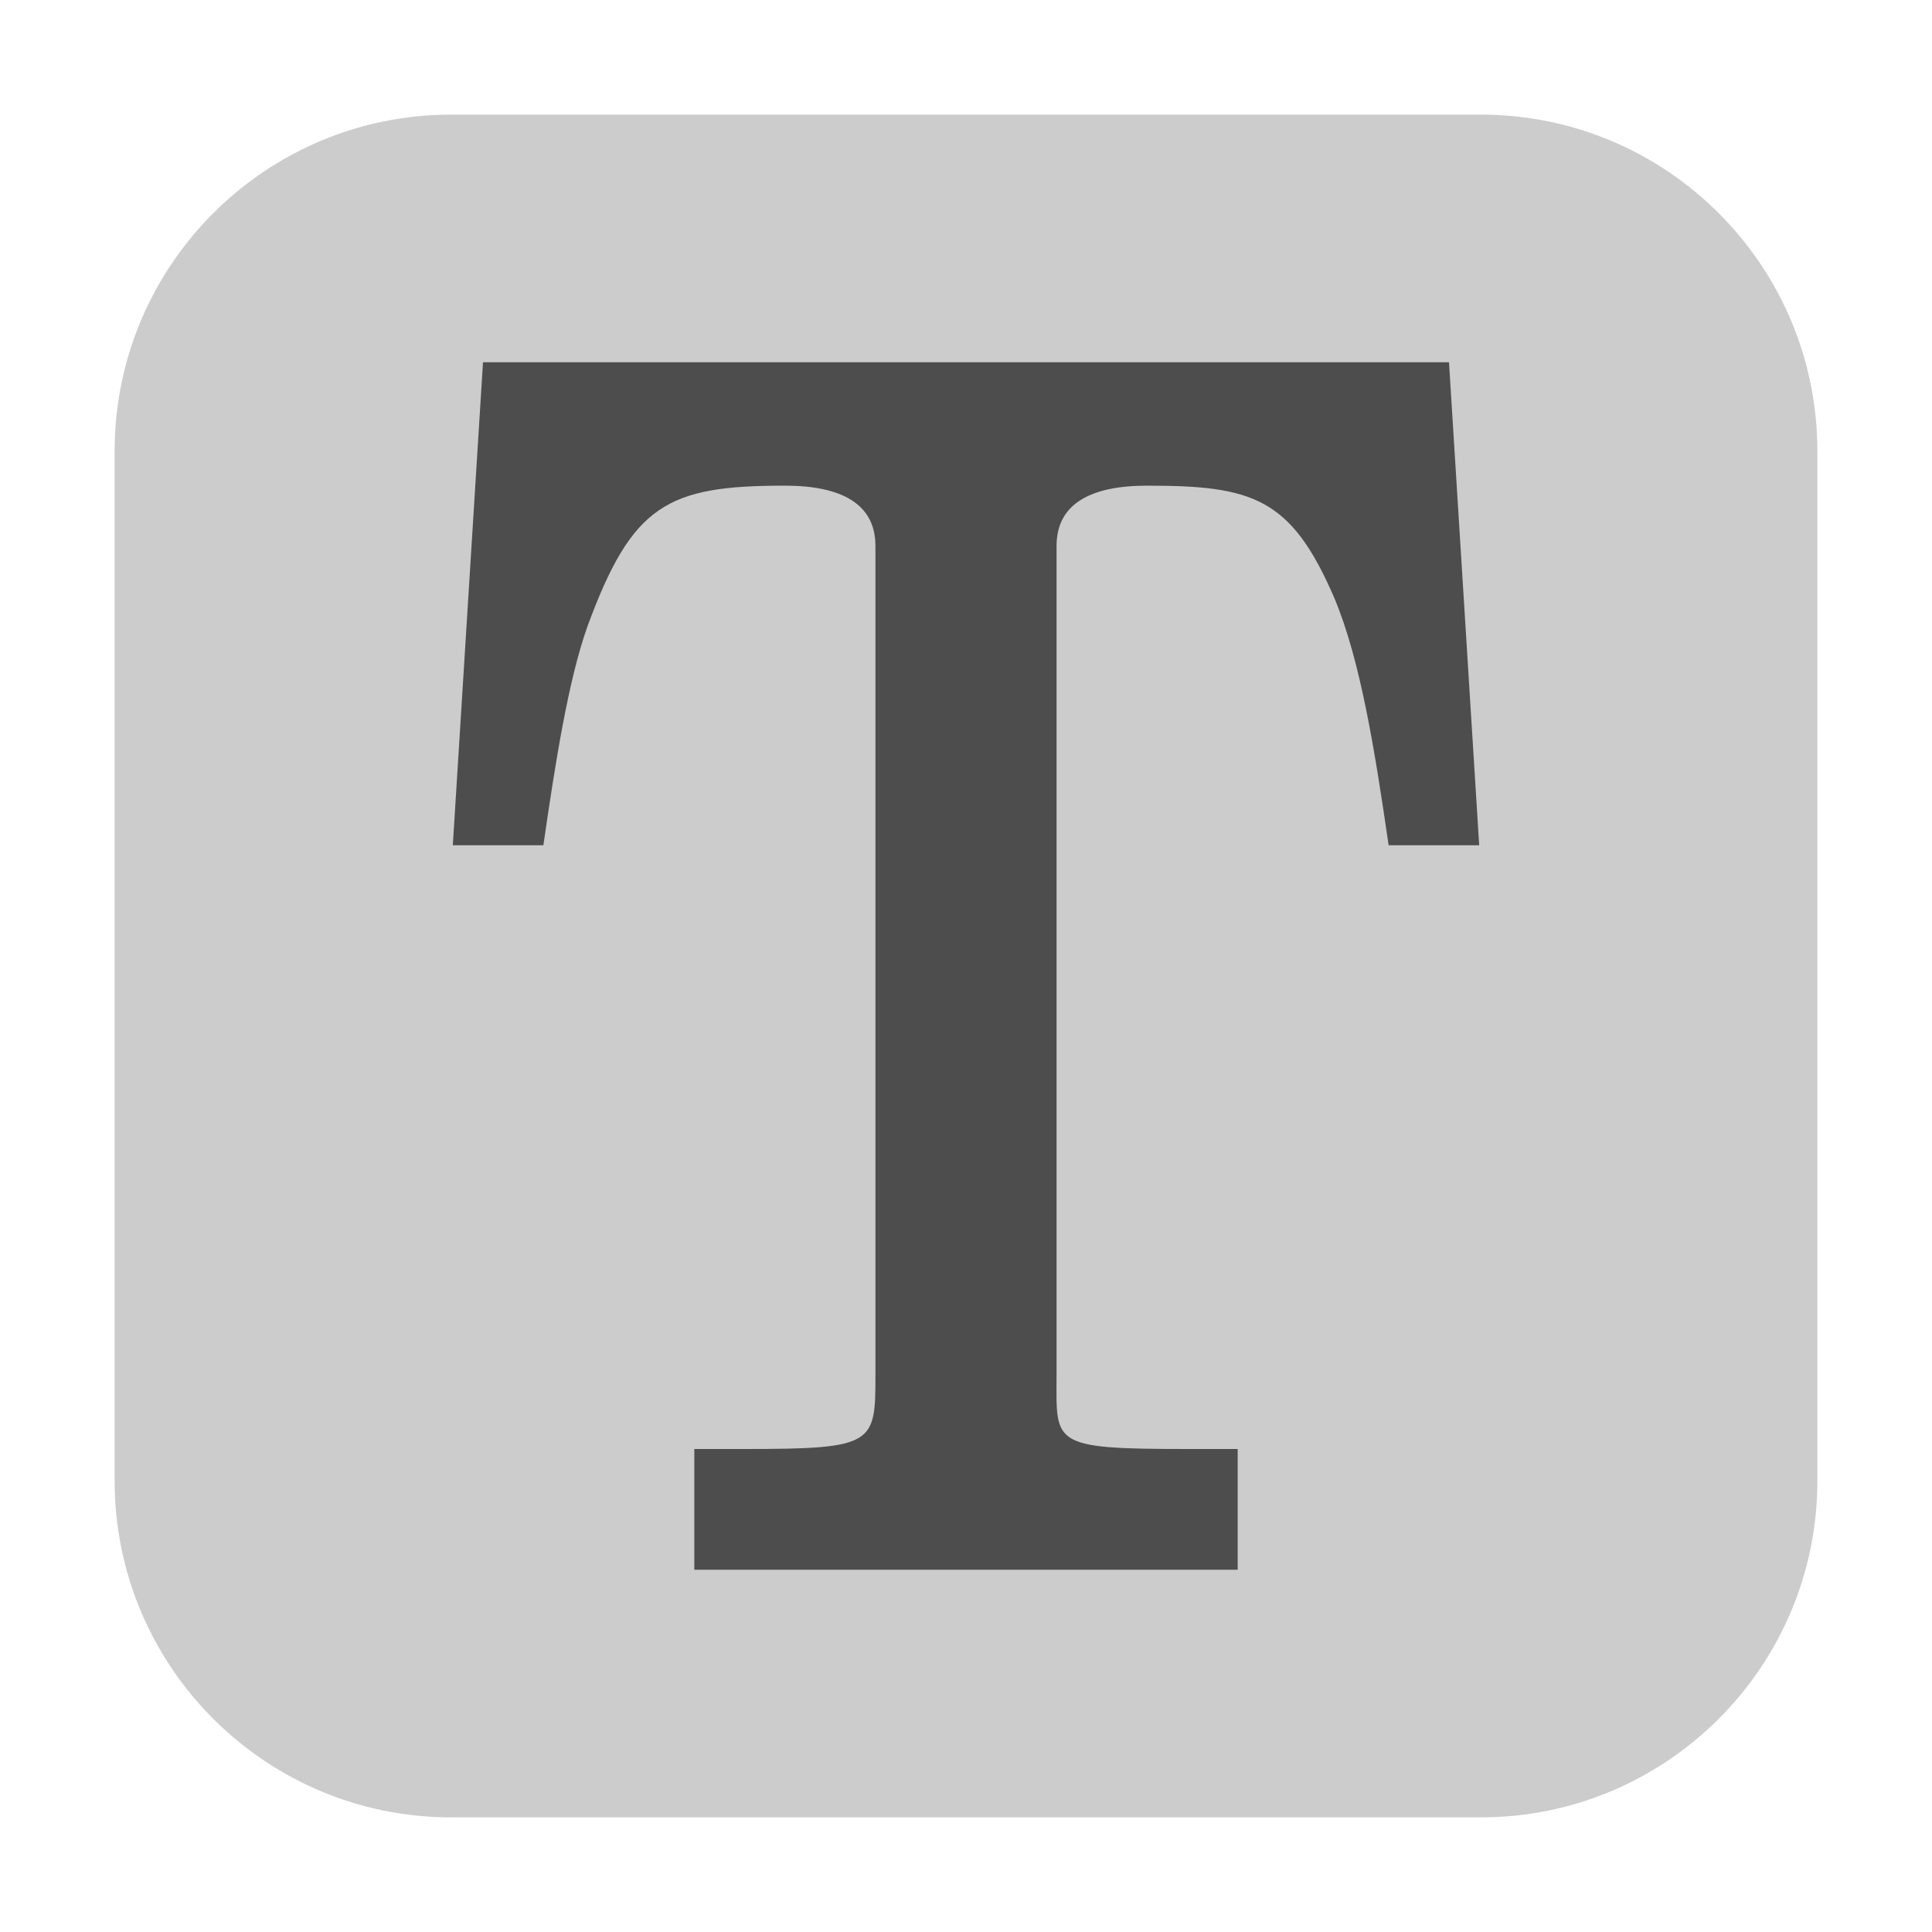 <?xml version="1.0" encoding="UTF-8"?>
<svg xmlns="http://www.w3.org/2000/svg" xmlns:xlink="http://www.w3.org/1999/xlink" width="48pt" height="48pt" viewBox="0 0 48 48" version="1.1">
<g id="surface1">
<path style=" stroke:none;fill-rule:evenodd;fill:rgb(80%,80%,80%);fill-opacity:1;" d="M 11.207 2.848 L 36.793 2.848 C 41.406 2.848 45.152 6.594 45.152 11.207 L 45.152 36.793 C 45.152 41.406 41.406 45.152 36.793 45.152 L 11.207 45.152 C 6.594 45.152 2.848 41.406 2.848 36.793 L 2.848 11.207 C 2.848 6.594 6.594 2.848 11.207 2.848 Z M 11.207 2.848 "/>
<path style=" stroke:none;fill-rule:nonzero;fill:rgb(30.196%,30.196%,30.196%);fill-opacity:1;" d="M 36 9 L 12 9 L 11.25 21 L 13.5 21 C 13.801 18.922 14.121 16.895 14.594 15.566 C 15.707 12.531 16.582 12.066 19.5 12.066 C 20.918 12.066 21.75 12.527 21.75 13.562 L 21.75 34.129 C 21.75 35.875 21.75 36 18.504 36 L 17.25 36 L 17.25 39 L 30.75 39 L 30.75 36 L 29.496 36 C 26.062 36 26.25 35.875 26.25 34.129 L 26.25 13.562 C 26.25 12.527 27.082 12.066 28.5 12.066 C 31.121 12.066 32.078 12.363 33.152 14.859 C 33.797 16.395 34.156 18.629 34.5 21 L 36.75 21 Z M 36 9 "/>
</g>
</svg>
